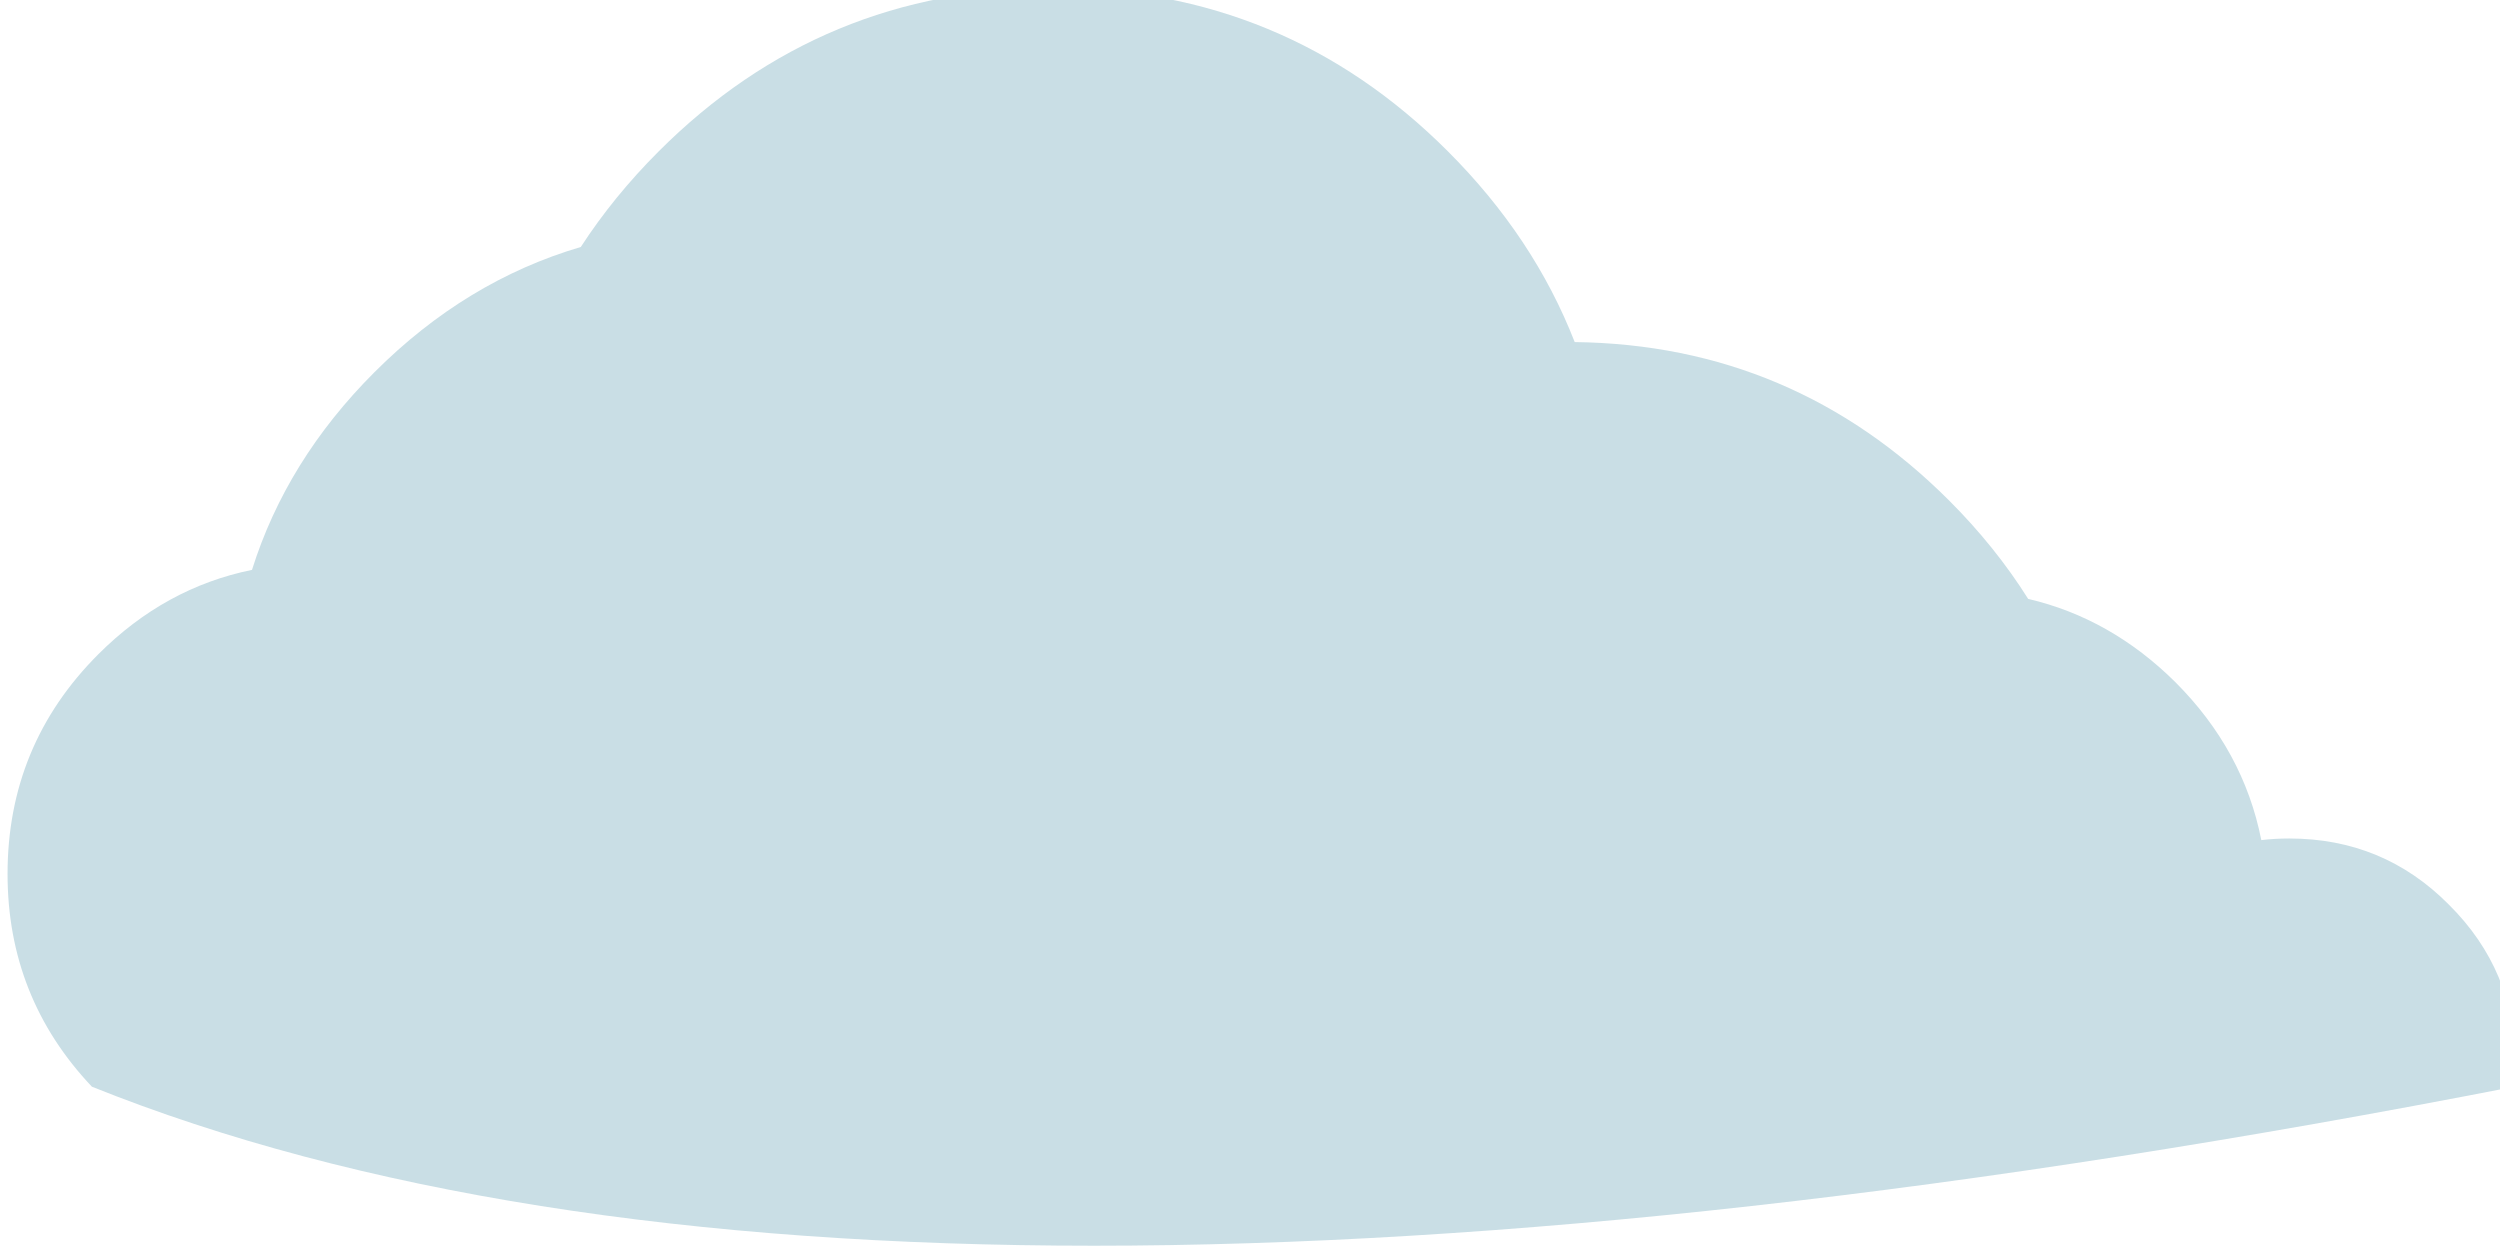 <?xml version="1.0" encoding="UTF-8" standalone="no"?>
<!-- Created with Inkscape (http://www.inkscape.org/) -->

<svg
   xmlns:dc="http://purl.org/dc/elements/1.1/"
   xmlns:cc="http://creativecommons.org/ns#"
   xmlns:rdf="http://www.w3.org/1999/02/22-rdf-syntax-ns#"
   xmlns:svg="http://www.w3.org/2000/svg"
   xmlns="http://www.w3.org/2000/svg"
   xmlns:sodipodi="http://sodipodi.sourceforge.net/DTD/sodipodi-0.dtd"
   xmlns:inkscape="http://www.inkscape.org/namespaces/inkscape"
   width="16.339mm"
   height="8.194mm"
   viewBox="0 0 16.339 8.194"
   version="1.1"
   id="svg8"
   inkscape:version="0.92.4 (unknown)"
   sodipodi:docname="drawing57.svg">
  <defs
     id="defs2" />
  <sodipodi:namedview
     id="base"
     pagecolor="#ffffff"
     bordercolor="#666666"
     borderopacity="1.0"
     inkscape:pageopacity="0.0"
     inkscape:pageshadow="2"
     inkscape:zoom="0.98994949"
     inkscape:cx="-43.669128"
     inkscape:cy="-107.22611"
     inkscape:document-units="mm"
     inkscape:current-layer="layer1"
     showgrid="false"
     inkscape:window-width="927"
     inkscape:window-height="1025"
     inkscape:window-x="67"
     inkscape:window-y="27"
     inkscape:window-maximized="0" />
  <g
     inkscape:label="Layer 1"
     inkscape:groupmode="layer"
     id="layer1"
     transform="translate(-293.508,-176.184)">
    <g
       transform="matrix(0.265,0,0,0.265,240.296,175.763)"
       id="g1916">
      <g
         transform="matrix(0.265,0,0,0.265,282.434,190.424)"
         id="use1914">
        <path
           style="fill:#c9dee5;stroke:none"
           inkscape:connector-curvature="0"
           d="m -105.6,-649.1 q -6,-5.95 -13.7,-7.75 -3.05,-4.85 -7.35,-9.15 -14.5,-14.5 -34.85,-14.75 -3.8,-9.75 -11.8,-17.75 -15.2,-15.2 -36.75,-15.2 -21.5,0 -36.7,15.2 -4.2,4.2 -7.25,8.9 -10.7,3.15 -19.2,11.65 -8.2,8.2 -11.4,18.4 -8.1,1.65 -14.3,7.85 -8.45,8.45 -8.45,20.45 0,11.5 7.85,19.8 73.8,29.6 225.45,0 0.1,-1.05 0.1,-2.1 0,-8.7 -6.2,-14.85 -6.1,-6.15 -14.85,-6.15 -1.35,0 -2.6,0.15 -1.65,-8.35 -8,-14.7 z"
           id="path1100" />
      </g>
    </g>
  </g>
</svg>
